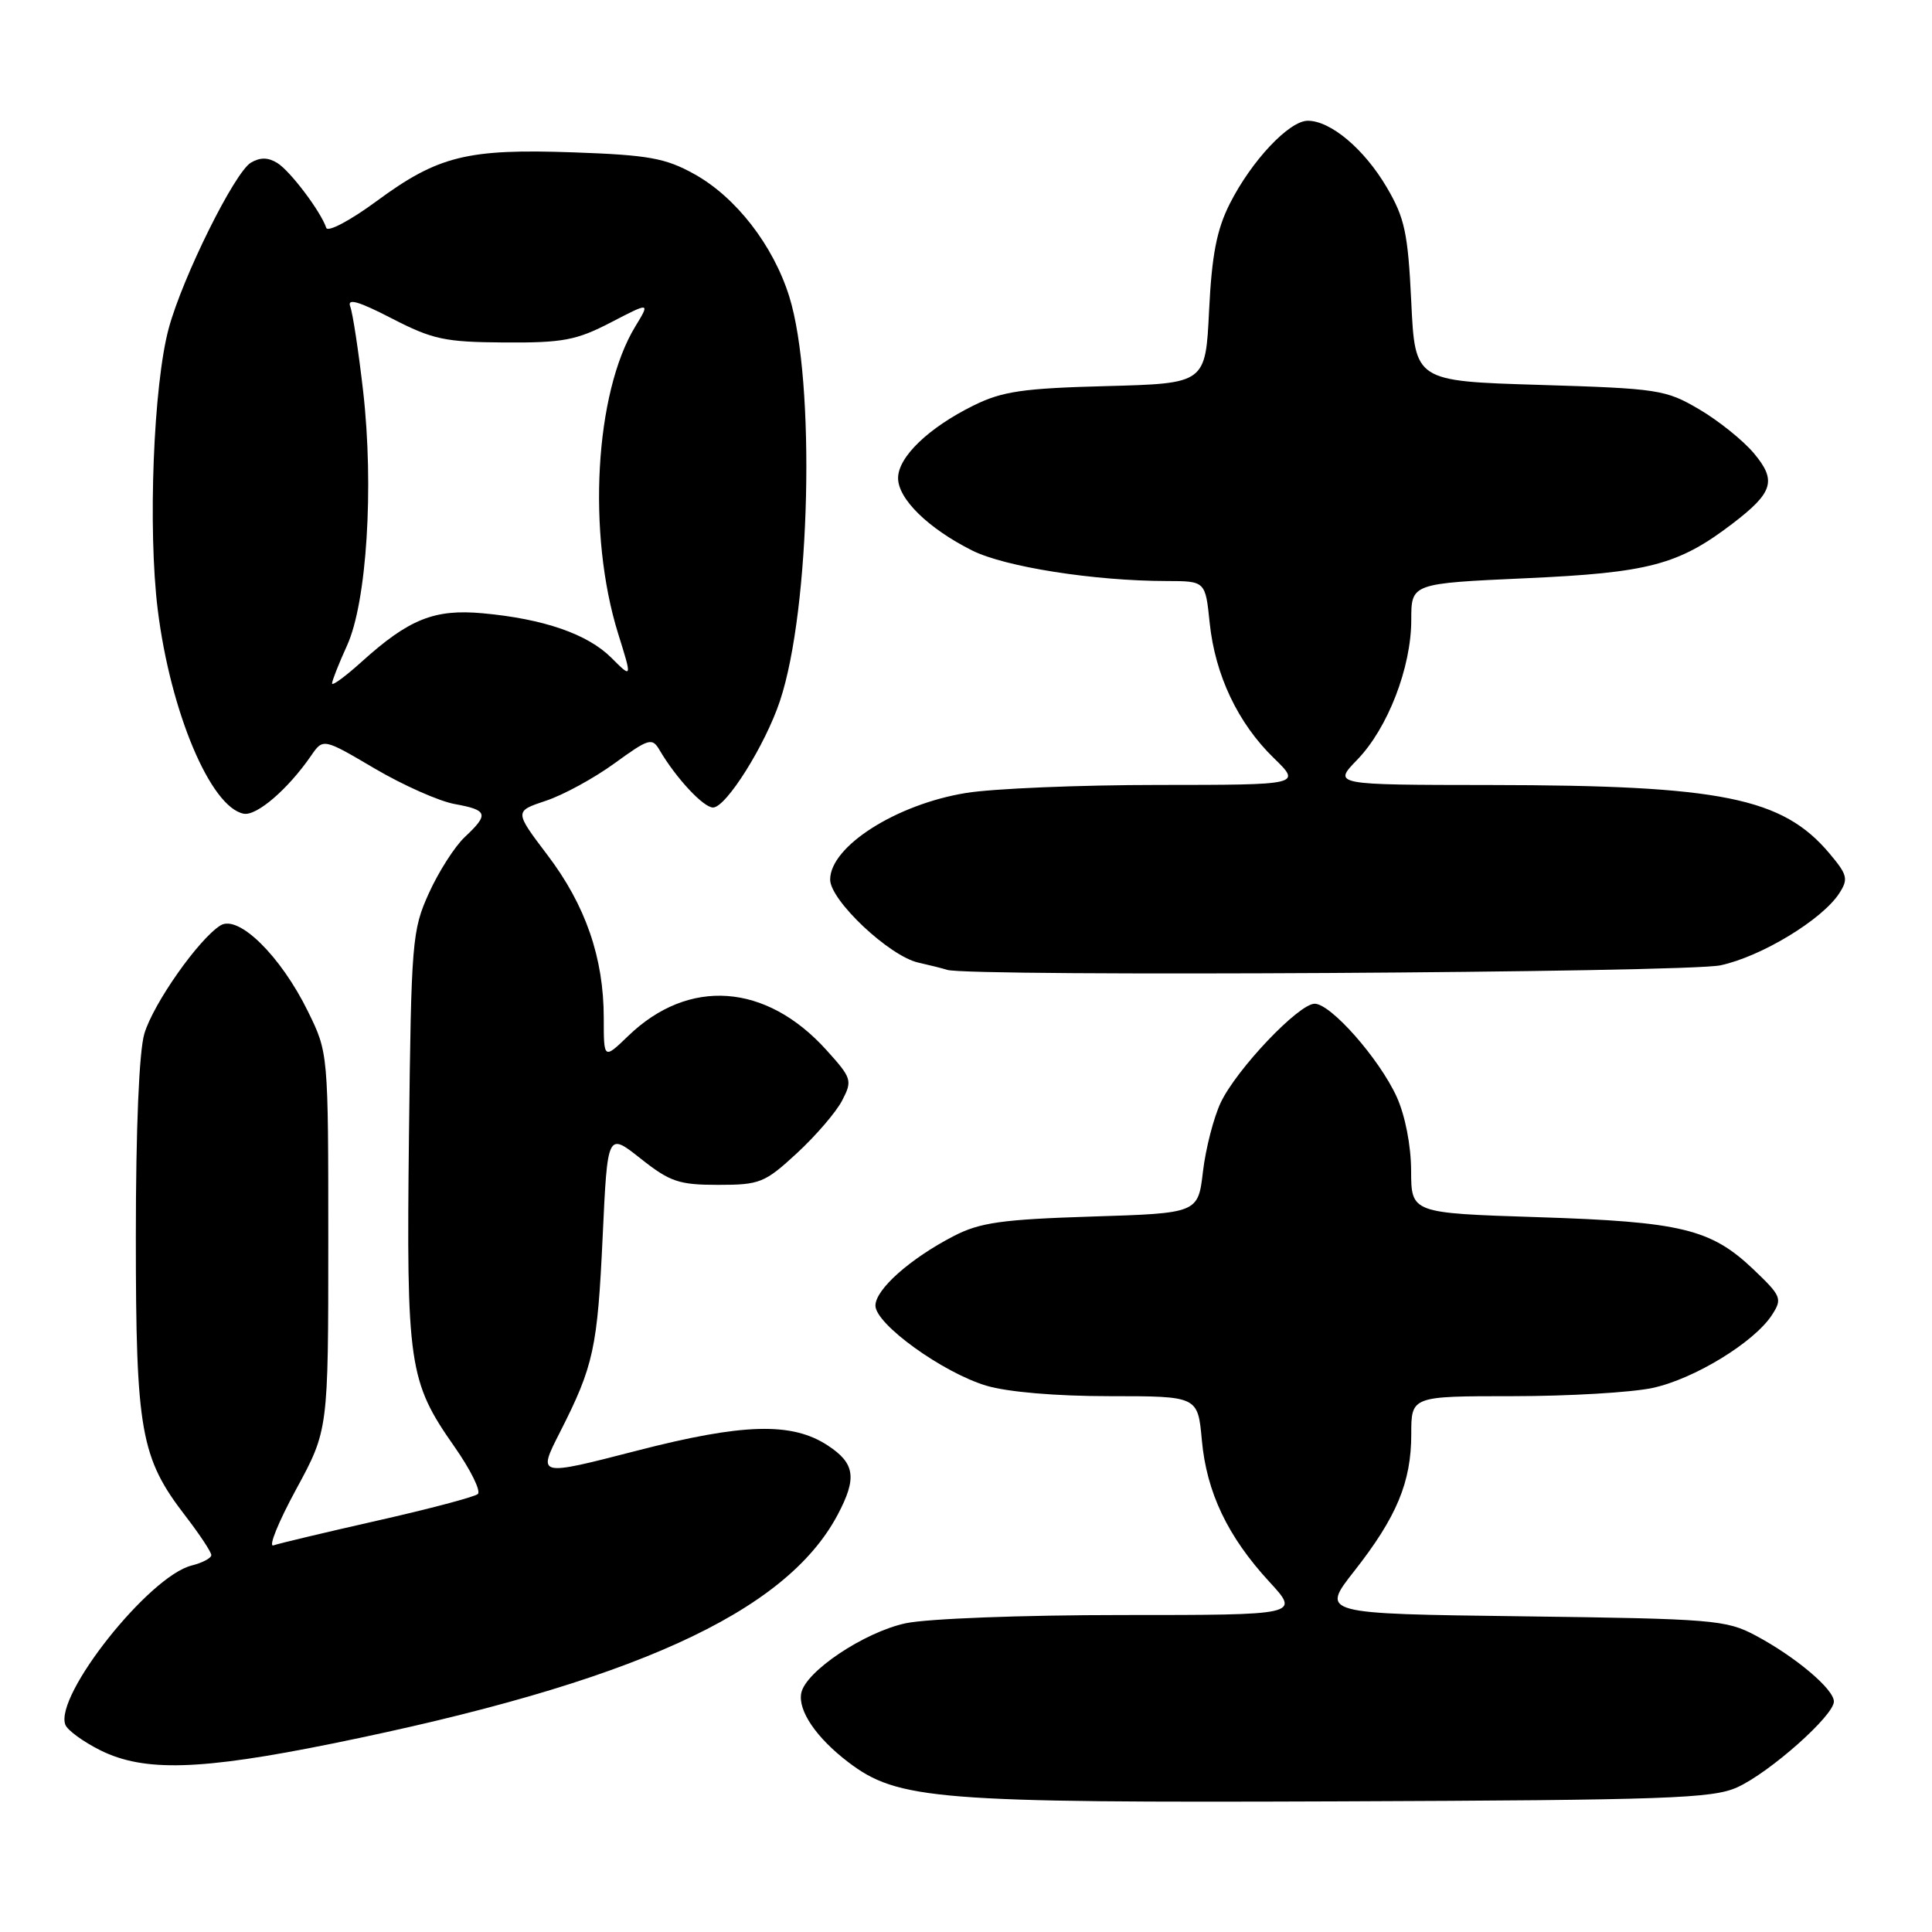 <?xml version="1.0" encoding="UTF-8" standalone="no"?>
<!DOCTYPE svg PUBLIC "-//W3C//DTD SVG 1.1//EN" "http://www.w3.org/Graphics/SVG/1.1/DTD/svg11.dtd" >
<svg xmlns="http://www.w3.org/2000/svg" xmlns:xlink="http://www.w3.org/1999/xlink" version="1.1" viewBox="0 0 256 256">
 <g >
 <path fill="currentColor"
d=" M 230.19 236.83 C 234.50 234.87 243.00 227.33 243.00 225.46 C 243.00 223.82 237.91 219.53 232.62 216.71 C 228.73 214.64 227.01 214.50 201.75 214.17 C 175.00 213.83 175.00 213.83 179.45 208.17 C 185.08 201.00 187.00 196.38 187.00 190.03 C 187.00 185.00 187.00 185.00 200.45 185.00 C 207.85 185.00 216.18 184.51 218.97 183.91 C 224.48 182.73 232.46 177.85 234.80 174.23 C 236.19 172.08 236.05 171.74 232.34 168.20 C 226.69 162.83 222.78 161.89 203.75 161.28 C 187.00 160.74 187.00 160.74 186.98 155.12 C 186.97 151.80 186.19 147.81 185.08 145.36 C 182.79 140.32 176.35 133.00 174.20 133.00 C 172.09 133.00 163.87 141.65 161.75 146.10 C 160.82 148.08 159.76 152.18 159.40 155.22 C 158.75 160.76 158.75 160.76 144.63 161.20 C 132.74 161.58 129.85 161.99 126.38 163.78 C 120.60 166.77 116.00 170.85 116.00 173.00 C 116.00 175.45 124.88 181.86 130.69 183.61 C 133.51 184.45 139.90 185.00 147.02 185.00 C 158.72 185.00 158.72 185.00 159.25 190.82 C 159.88 197.75 162.67 203.60 168.20 209.60 C 172.25 214.00 172.25 214.00 148.68 214.00 C 135.41 214.00 122.87 214.48 120.01 215.09 C 114.51 216.27 106.72 221.48 106.17 224.35 C 105.72 226.67 108.17 230.27 112.38 233.48 C 118.96 238.50 124.04 238.90 177.50 238.69 C 220.91 238.52 226.92 238.31 230.19 236.83 Z  M 44.00 231.04 C 83.64 223.00 104.08 213.75 110.99 200.72 C 113.58 195.84 113.30 193.90 109.68 191.53 C 104.93 188.41 98.46 188.59 84.36 192.23 C 71.22 195.62 71.22 195.62 74.19 189.79 C 78.67 180.97 79.17 178.65 79.86 163.77 C 80.50 150.04 80.50 150.04 84.89 153.52 C 88.78 156.60 89.96 157.00 95.16 157.00 C 100.68 157.00 101.33 156.74 105.60 152.80 C 108.10 150.49 110.80 147.35 111.59 145.82 C 112.97 143.17 112.87 142.86 109.49 139.12 C 101.49 130.27 91.25 129.54 83.25 137.26 C 80.00 140.39 80.00 140.39 80.00 134.88 C 80.00 126.93 77.59 119.95 72.55 113.31 C 68.15 107.50 68.15 107.50 72.32 106.11 C 74.62 105.35 78.71 103.12 81.42 101.15 C 86.01 97.82 86.41 97.70 87.42 99.43 C 89.59 103.12 93.21 107.00 94.48 107.00 C 96.21 107.00 101.41 98.71 103.35 92.87 C 107.40 80.72 108.09 50.51 104.58 39.29 C 102.45 32.48 97.49 26.10 91.97 23.05 C 88.16 20.94 85.91 20.54 76.02 20.19 C 61.92 19.69 58.06 20.64 49.89 26.66 C 46.43 29.21 43.43 30.80 43.23 30.19 C 42.51 28.03 38.47 22.67 36.75 21.60 C 35.53 20.84 34.47 20.83 33.25 21.55 C 31.09 22.82 24.19 36.73 22.36 43.50 C 20.33 50.98 19.58 70.10 20.90 80.78 C 22.58 94.33 27.90 106.97 32.29 107.82 C 34.00 108.15 38.15 104.59 41.21 100.15 C 42.82 97.81 42.82 97.81 49.66 101.84 C 53.42 104.05 58.19 106.17 60.25 106.54 C 64.65 107.34 64.82 107.88 61.58 110.92 C 60.25 112.17 58.11 115.52 56.83 118.35 C 54.60 123.27 54.49 124.71 54.19 150.50 C 53.84 180.90 54.15 183.03 60.20 191.67 C 62.36 194.75 63.76 197.59 63.31 197.97 C 62.87 198.35 56.88 199.94 50.00 201.49 C 43.12 203.05 36.93 204.52 36.23 204.77 C 35.53 205.02 36.88 201.69 39.23 197.36 C 43.50 189.50 43.50 189.50 43.50 164.50 C 43.50 139.50 43.50 139.50 40.79 133.99 C 37.19 126.66 31.59 121.15 29.22 122.62 C 26.35 124.40 20.33 132.95 19.13 136.96 C 18.43 139.29 18.00 149.56 18.00 163.83 C 18.00 189.69 18.62 193.15 24.60 200.91 C 26.47 203.34 28.00 205.66 28.00 206.06 C 28.00 206.46 26.82 207.08 25.39 207.44 C 19.73 208.86 7.18 224.69 8.66 228.54 C 8.94 229.27 11.04 230.80 13.33 231.94 C 19.12 234.80 26.54 234.58 44.00 231.04 Z  M 227.97 127.91 C 233.39 126.75 241.45 121.86 243.71 118.37 C 244.94 116.47 244.80 115.92 242.41 113.08 C 236.19 105.69 228.08 104.05 197.55 104.02 C 176.61 104.00 176.61 104.00 179.84 100.67 C 183.89 96.49 187.00 88.44 187.00 82.14 C 187.00 77.31 187.00 77.31 202.18 76.62 C 218.45 75.89 222.40 74.85 229.53 69.41 C 234.97 65.26 235.45 63.69 232.39 60.05 C 230.96 58.35 227.70 55.73 225.14 54.23 C 220.72 51.63 219.73 51.48 204.00 51.00 C 187.50 50.50 187.50 50.50 187.00 40.00 C 186.56 30.86 186.14 28.89 183.75 24.82 C 180.77 19.75 176.32 16.00 173.29 16.00 C 170.81 16.00 165.81 21.33 162.95 27.00 C 161.22 30.43 160.57 33.79 160.21 41.15 C 159.74 50.81 159.74 50.81 146.62 51.16 C 135.52 51.45 132.81 51.85 129.00 53.73 C 123.03 56.68 119.00 60.56 119.00 63.35 C 119.00 66.12 123.01 70.03 128.81 72.94 C 133.16 75.12 144.98 76.98 154.61 76.99 C 159.72 77.00 159.72 77.00 160.29 82.54 C 161.01 89.45 164.03 95.83 168.79 100.45 C 172.44 104.00 172.44 104.00 153.47 104.01 C 143.04 104.01 131.59 104.49 128.02 105.07 C 118.77 106.57 110.00 112.15 110.00 116.55 C 110.00 119.31 117.85 126.70 121.69 127.55 C 123.24 127.90 124.95 128.33 125.50 128.51 C 128.31 129.44 223.40 128.89 227.97 127.91 Z  M 44.00 90.56 C 44.00 90.19 44.90 87.92 45.99 85.52 C 48.60 79.79 49.56 64.54 48.12 51.85 C 47.51 46.54 46.74 41.49 46.41 40.62 C 45.97 39.48 47.49 39.91 51.89 42.18 C 57.34 44.99 58.93 45.33 66.85 45.38 C 74.59 45.43 76.37 45.09 80.93 42.73 C 86.15 40.02 86.15 40.02 84.18 43.26 C 78.82 52.05 77.78 70.69 81.90 83.94 C 83.77 89.92 83.77 89.92 81.00 87.15 C 77.85 84.01 72.04 82.00 63.94 81.26 C 57.55 80.68 54.19 82.03 47.94 87.67 C 45.77 89.63 44.00 90.93 44.00 90.56 Z "/>
</g>
</svg>